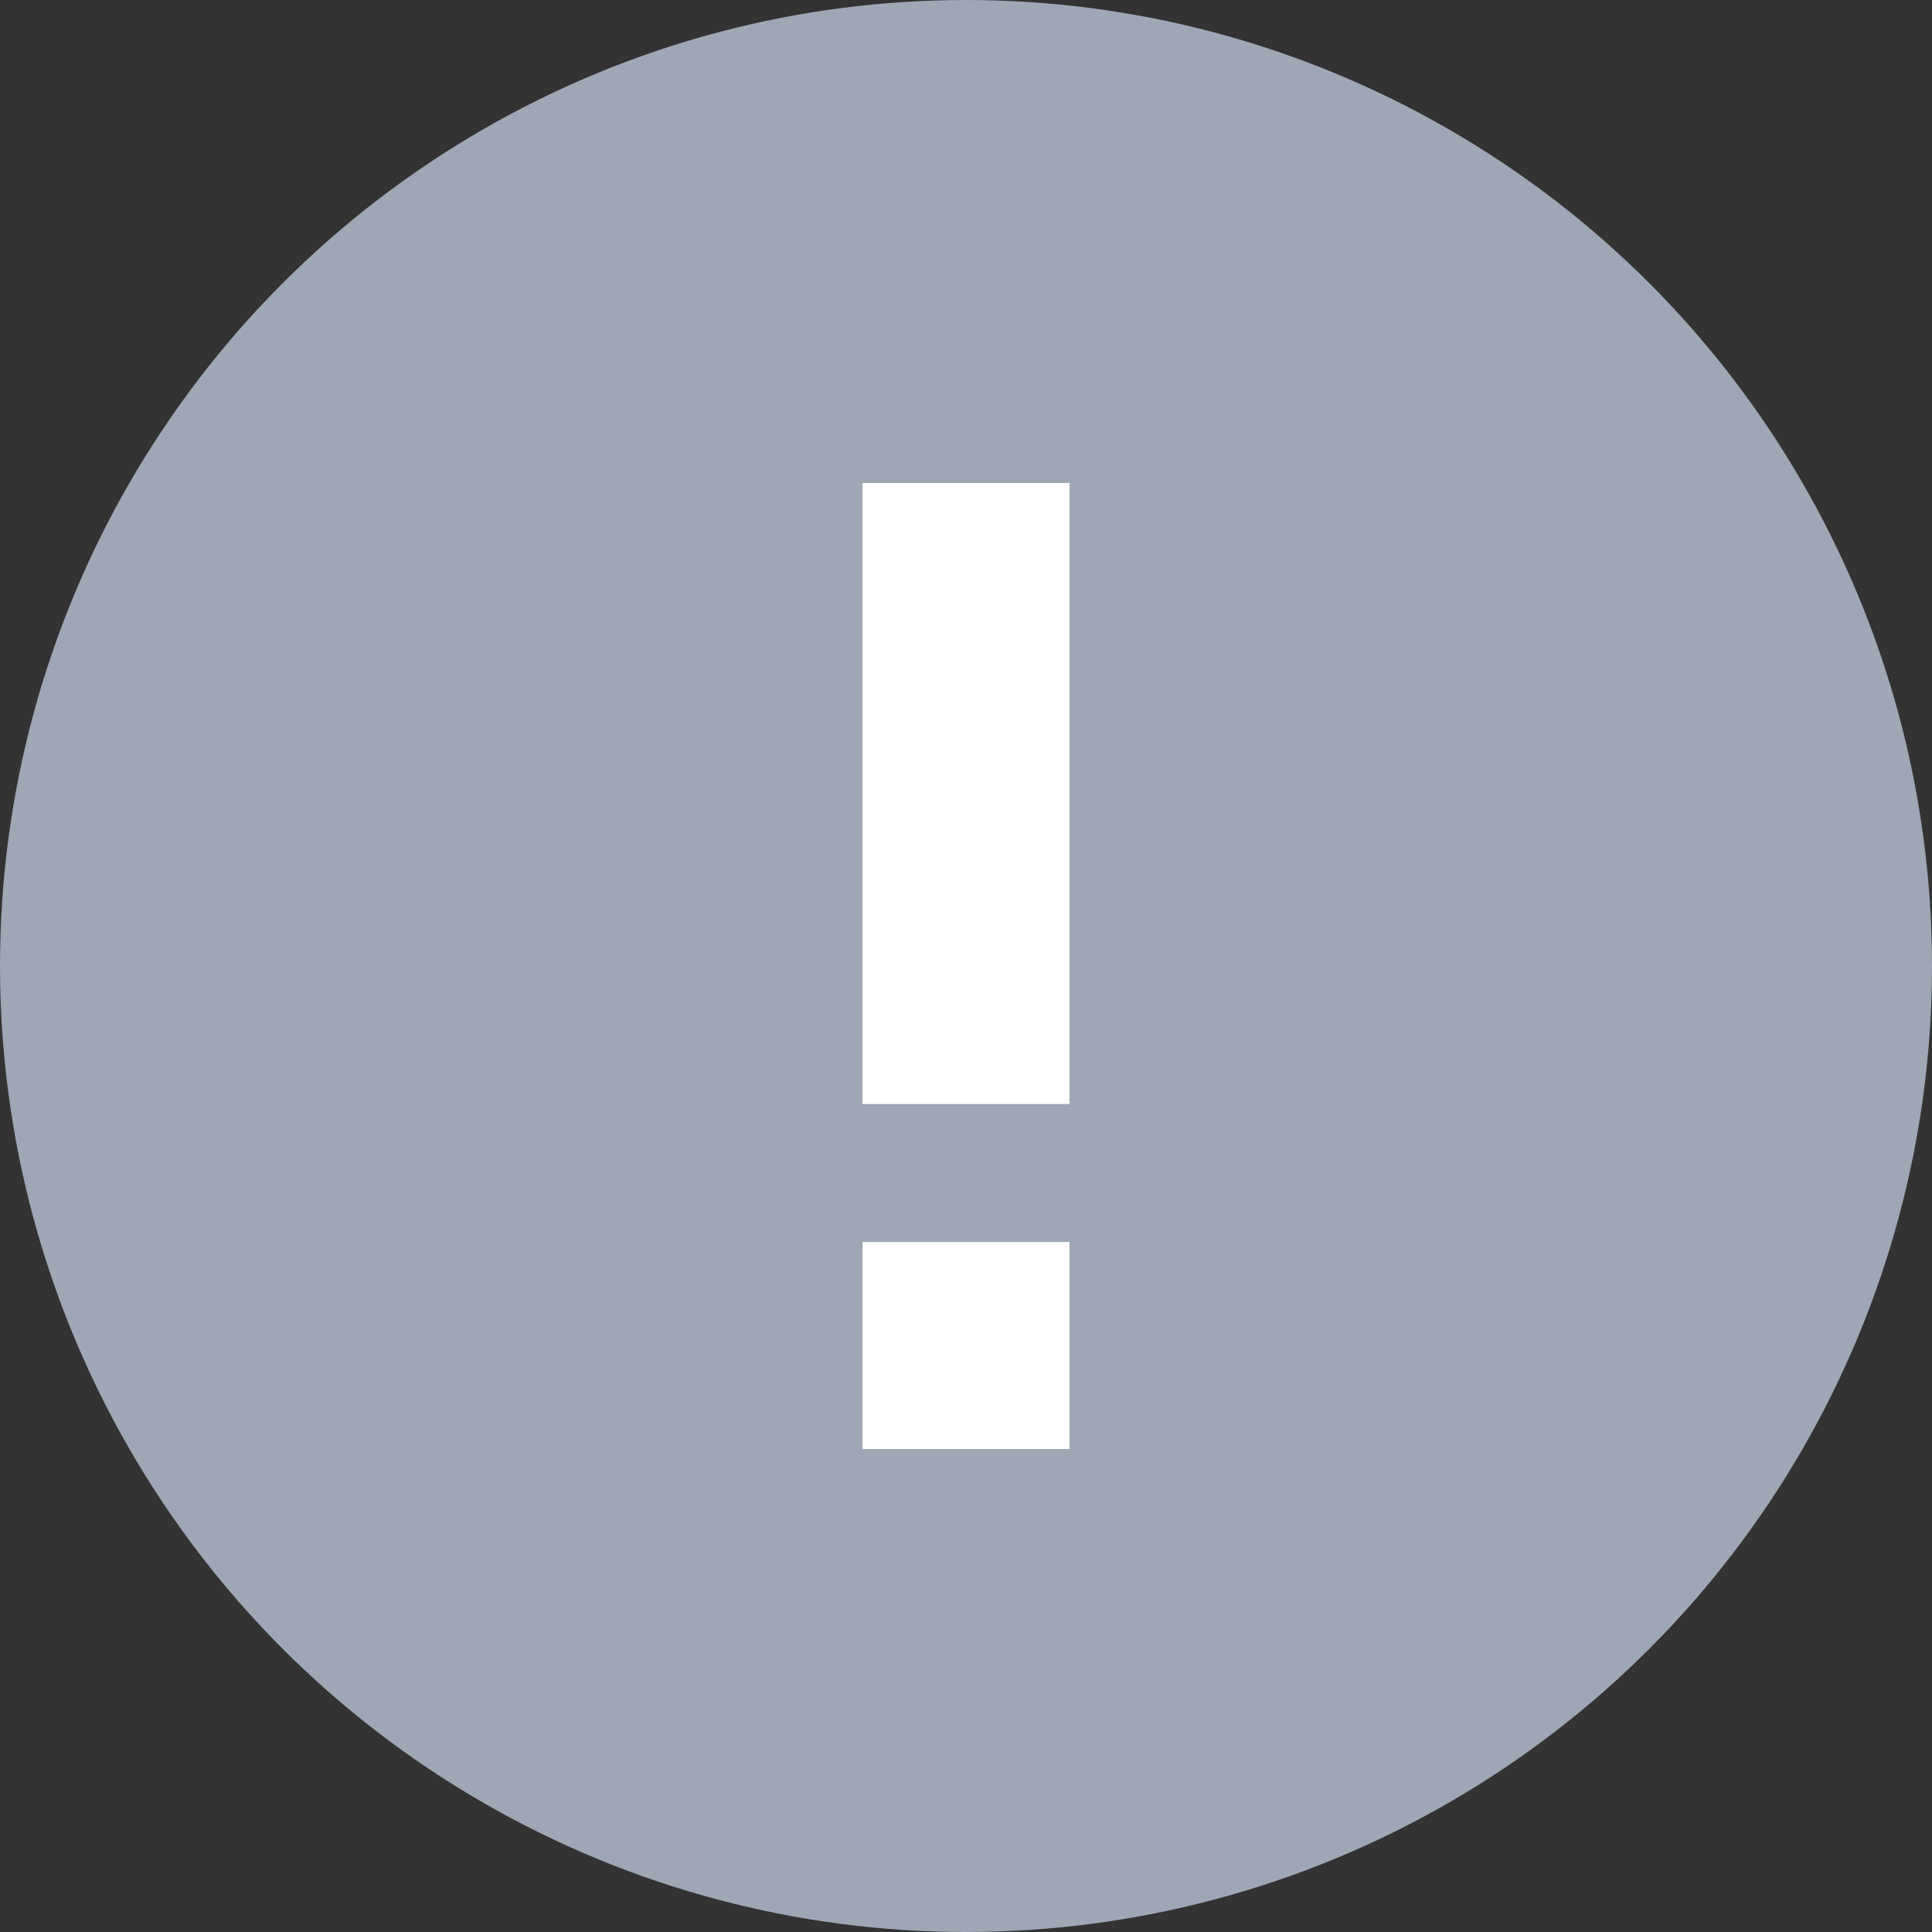 <svg width="14" height="14" viewBox="0 0 14 14" fill="none" xmlns="http://www.w3.org/2000/svg">
<rect x="0" y="0" width="14" height="14" fill="#333333" stroke="none"/>
<circle cx="7" cy="7" r="7" fill="#9FA7B4"/>
<path d="M7 8V3.5" stroke="white" stroke-width="1.5"/>
<path d="M7 10.5V9" stroke="white" stroke-width="1.5"/>
</svg>
